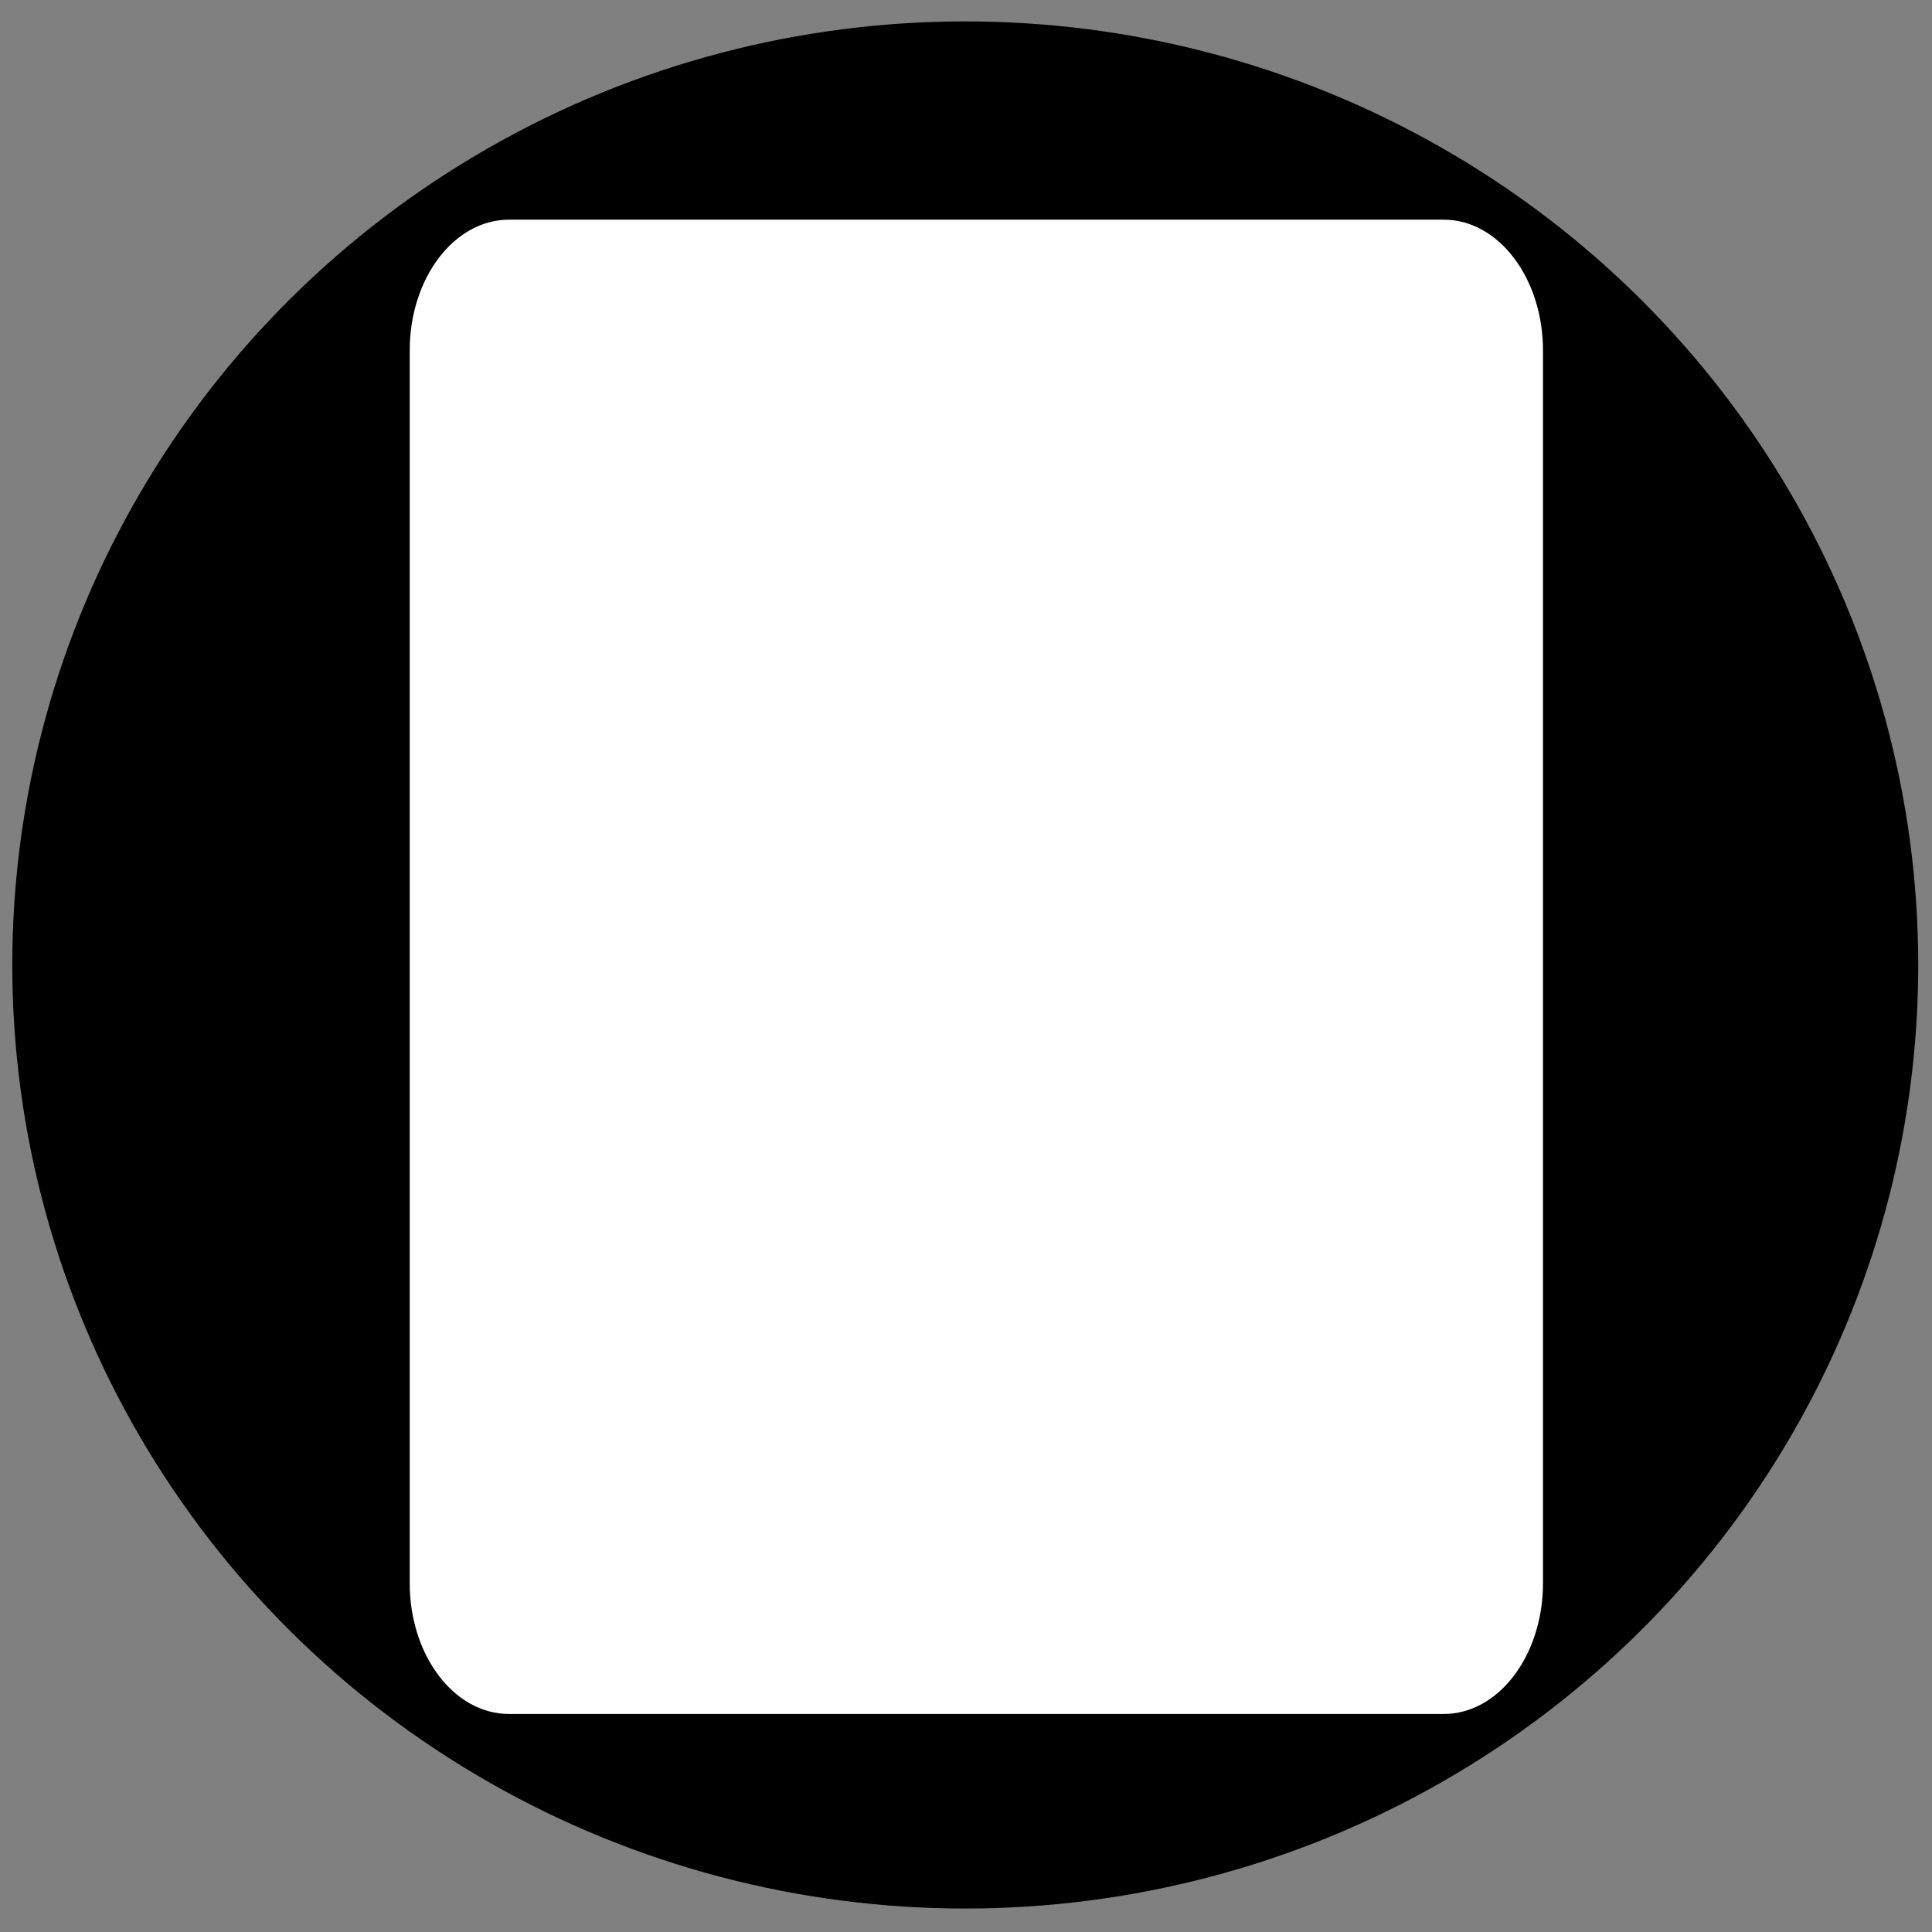 <?xml version="1.0" encoding="UTF-8" standalone="no"?>
<svg
   xmlns:dc="http://purl.org/dc/elements/1.1/"
   xmlns:cc="http://creativecommons.org/ns#"
   xmlns:rdf="http://www.w3.org/1999/02/22-rdf-syntax-ns#"
   xmlns:svg="http://www.w3.org/2000/svg"
   xmlns="http://www.w3.org/2000/svg"
   xmlns:sodipodi="http://sodipodi.sourceforge.net/DTD/sodipodi-0.dtd"
   xmlns:inkscape="http://www.inkscape.org/namespaces/inkscape"
   viewBox="0 0 512 512"
   style="height: 512px; width: 512px;"
   version="1.1"
   id="svg8"
   sodipodi:docname="cards.svg"
   inkscape:version="0.92.1 r15371">
  <rect x="0" y="0" width="512" height="512" fill="#808080" stroke="none"/>
  <defs
     id="defs12" />
  <sodipodi:namedview
     pagecolor="#ffffff"
     bordercolor="#666666"
     borderopacity="1"
     objecttolerance="10"
     gridtolerance="10"
     guidetolerance="10"
     inkscape:pageopacity="0"
     inkscape:pageshadow="2"
     inkscape:window-width="3840"
     inkscape:window-height="2004"
     id="namedview10"
     showgrid="false"
     inkscape:zoom="2.6074563"
     inkscape:cx="289.41856"
     inkscape:cy="277.90909"
     inkscape:window-x="-16"
     inkscape:window-y="-16"
     inkscape:window-maximized="1"
     inkscape:current-layer="svg8" />
  <ellipse
     cx="255.803"
     cy="255.726"
     id="circle2"
     style="fill:#000000;stroke-width:0.982"
     rx="252.548"
     ry="250.056" />
  <g
     class=""
     transform="translate(1.767,0.219)"
     id="g6">
    <path
       d="m 119.436,36 c -16.126,0 -29.2,17.237 -29.2,38.5 v 363 c 0,21.263 13.074,38.5 29.2,38.5 h 275.298 c 16.126,0 29.198,-17.237 29.198,-38.5 V 74.5 C 423.932,53.237 410.86,36 394.734,36 Z"
       transform="matrix(0.9,0,0,0.9,25.6,25.6)"
       id="path4"
       inkscape:connector-curvature="0"
       style="fill:#ffffff"
       sodipodi:nodetypes="sssssssss" />
  </g>
  <!-- react-empty: 13 -->
</svg>
